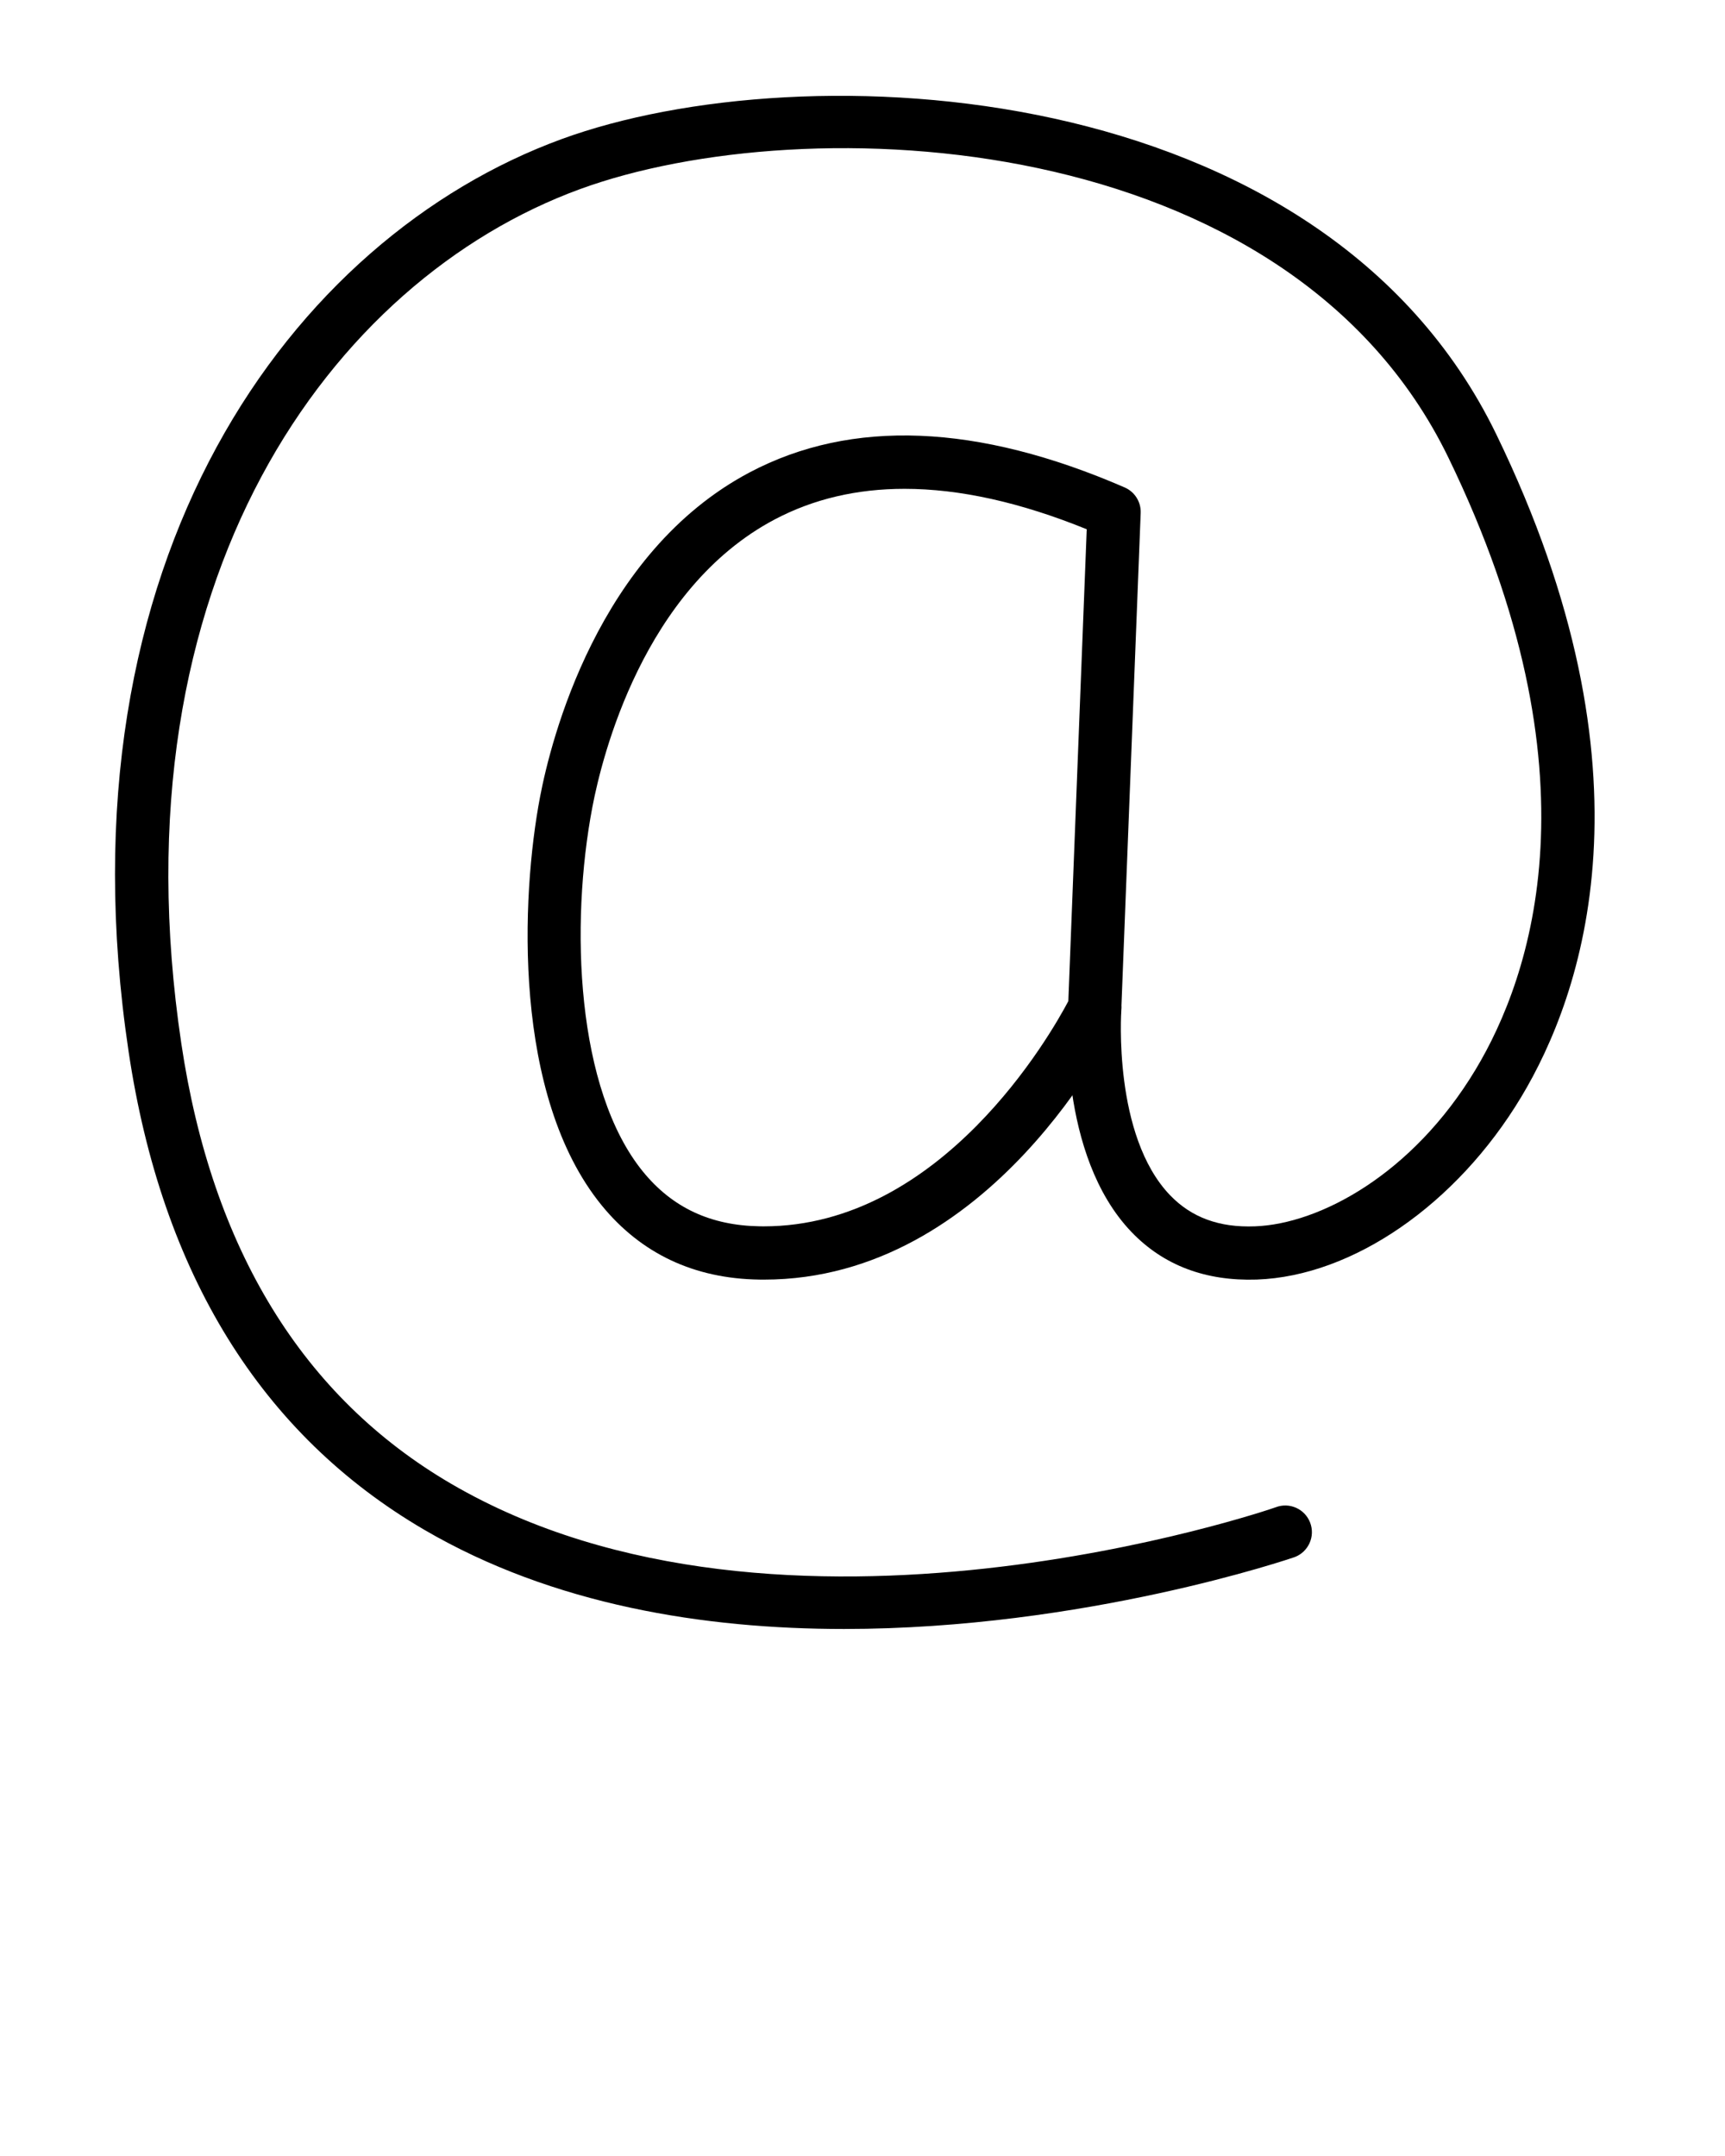 <svg xmlns="http://www.w3.org/2000/svg" viewBox="0 0 90 112.5" fill="none" x="0px" y="0px"><path d="M39.855 66.771C39.775 66.771 39.693 66.771 39.611 66.769C36.212 66.719 33.447 65.413 31.392 62.895C26.735 57.178 27.18 46.806 28.177 41.581C28.731 38.671 31.163 28.85 39.118 24.646C44.43 21.84 51.01 22.105 58.678 25.435C59.205 25.664 59.535 26.191 59.514 26.765L58.503 52.656C58.497 52.846 58.45 53.034 58.367 53.205C58.102 53.759 51.714 66.771 39.855 66.771ZM47.193 25.507C44.698 25.507 42.436 26.04 40.42 27.104C33.559 30.73 31.405 39.5 30.909 42.101C29.733 48.265 30.056 56.852 33.548 61.138C35.081 63.018 37.077 63.95 39.652 63.989C39.717 63.989 39.781 63.991 39.844 63.991C49.143 63.991 54.839 53.945 55.739 52.24L56.699 27.617C53.237 26.21 50.061 25.507 47.193 25.507ZM57.116 52.602H57.124H57.116Z" fill="black"/><path d="M44.039 85C36.746 85 28.867 83.755 22.138 79.825C13.633 74.857 8.44 66.462 6.709 54.868C2.861 29.099 15.281 12.389 29.299 7.259C41.885 2.651 68.944 3.86 78.067 22.662C86.654 40.356 82.565 51.926 79.364 57.248C75.993 62.851 70.58 66.589 65.573 66.768C62.901 66.856 60.709 66.03 59.038 64.29C55.182 60.272 55.708 52.809 55.732 52.494C55.79 51.73 56.457 51.154 57.223 51.214C57.987 51.273 58.561 51.939 58.505 52.705C58.501 52.77 58.054 59.255 61.05 62.37C62.163 63.526 63.614 64.064 65.476 63.99C68.83 63.87 73.688 61.295 76.984 55.815C79.895 50.977 83.581 40.391 75.568 23.877C67.175 6.581 41.995 5.575 30.257 9.87C17.299 14.614 5.844 30.239 9.461 54.458C11.062 65.177 15.799 72.903 23.541 77.425C40.765 87.482 66.311 78.746 66.56 78.649C67.276 78.374 68.081 78.733 68.355 79.451C68.629 80.168 68.271 80.971 67.555 81.247C67.386 81.307 56.584 85 44.039 85Z" fill="black"/></svg>